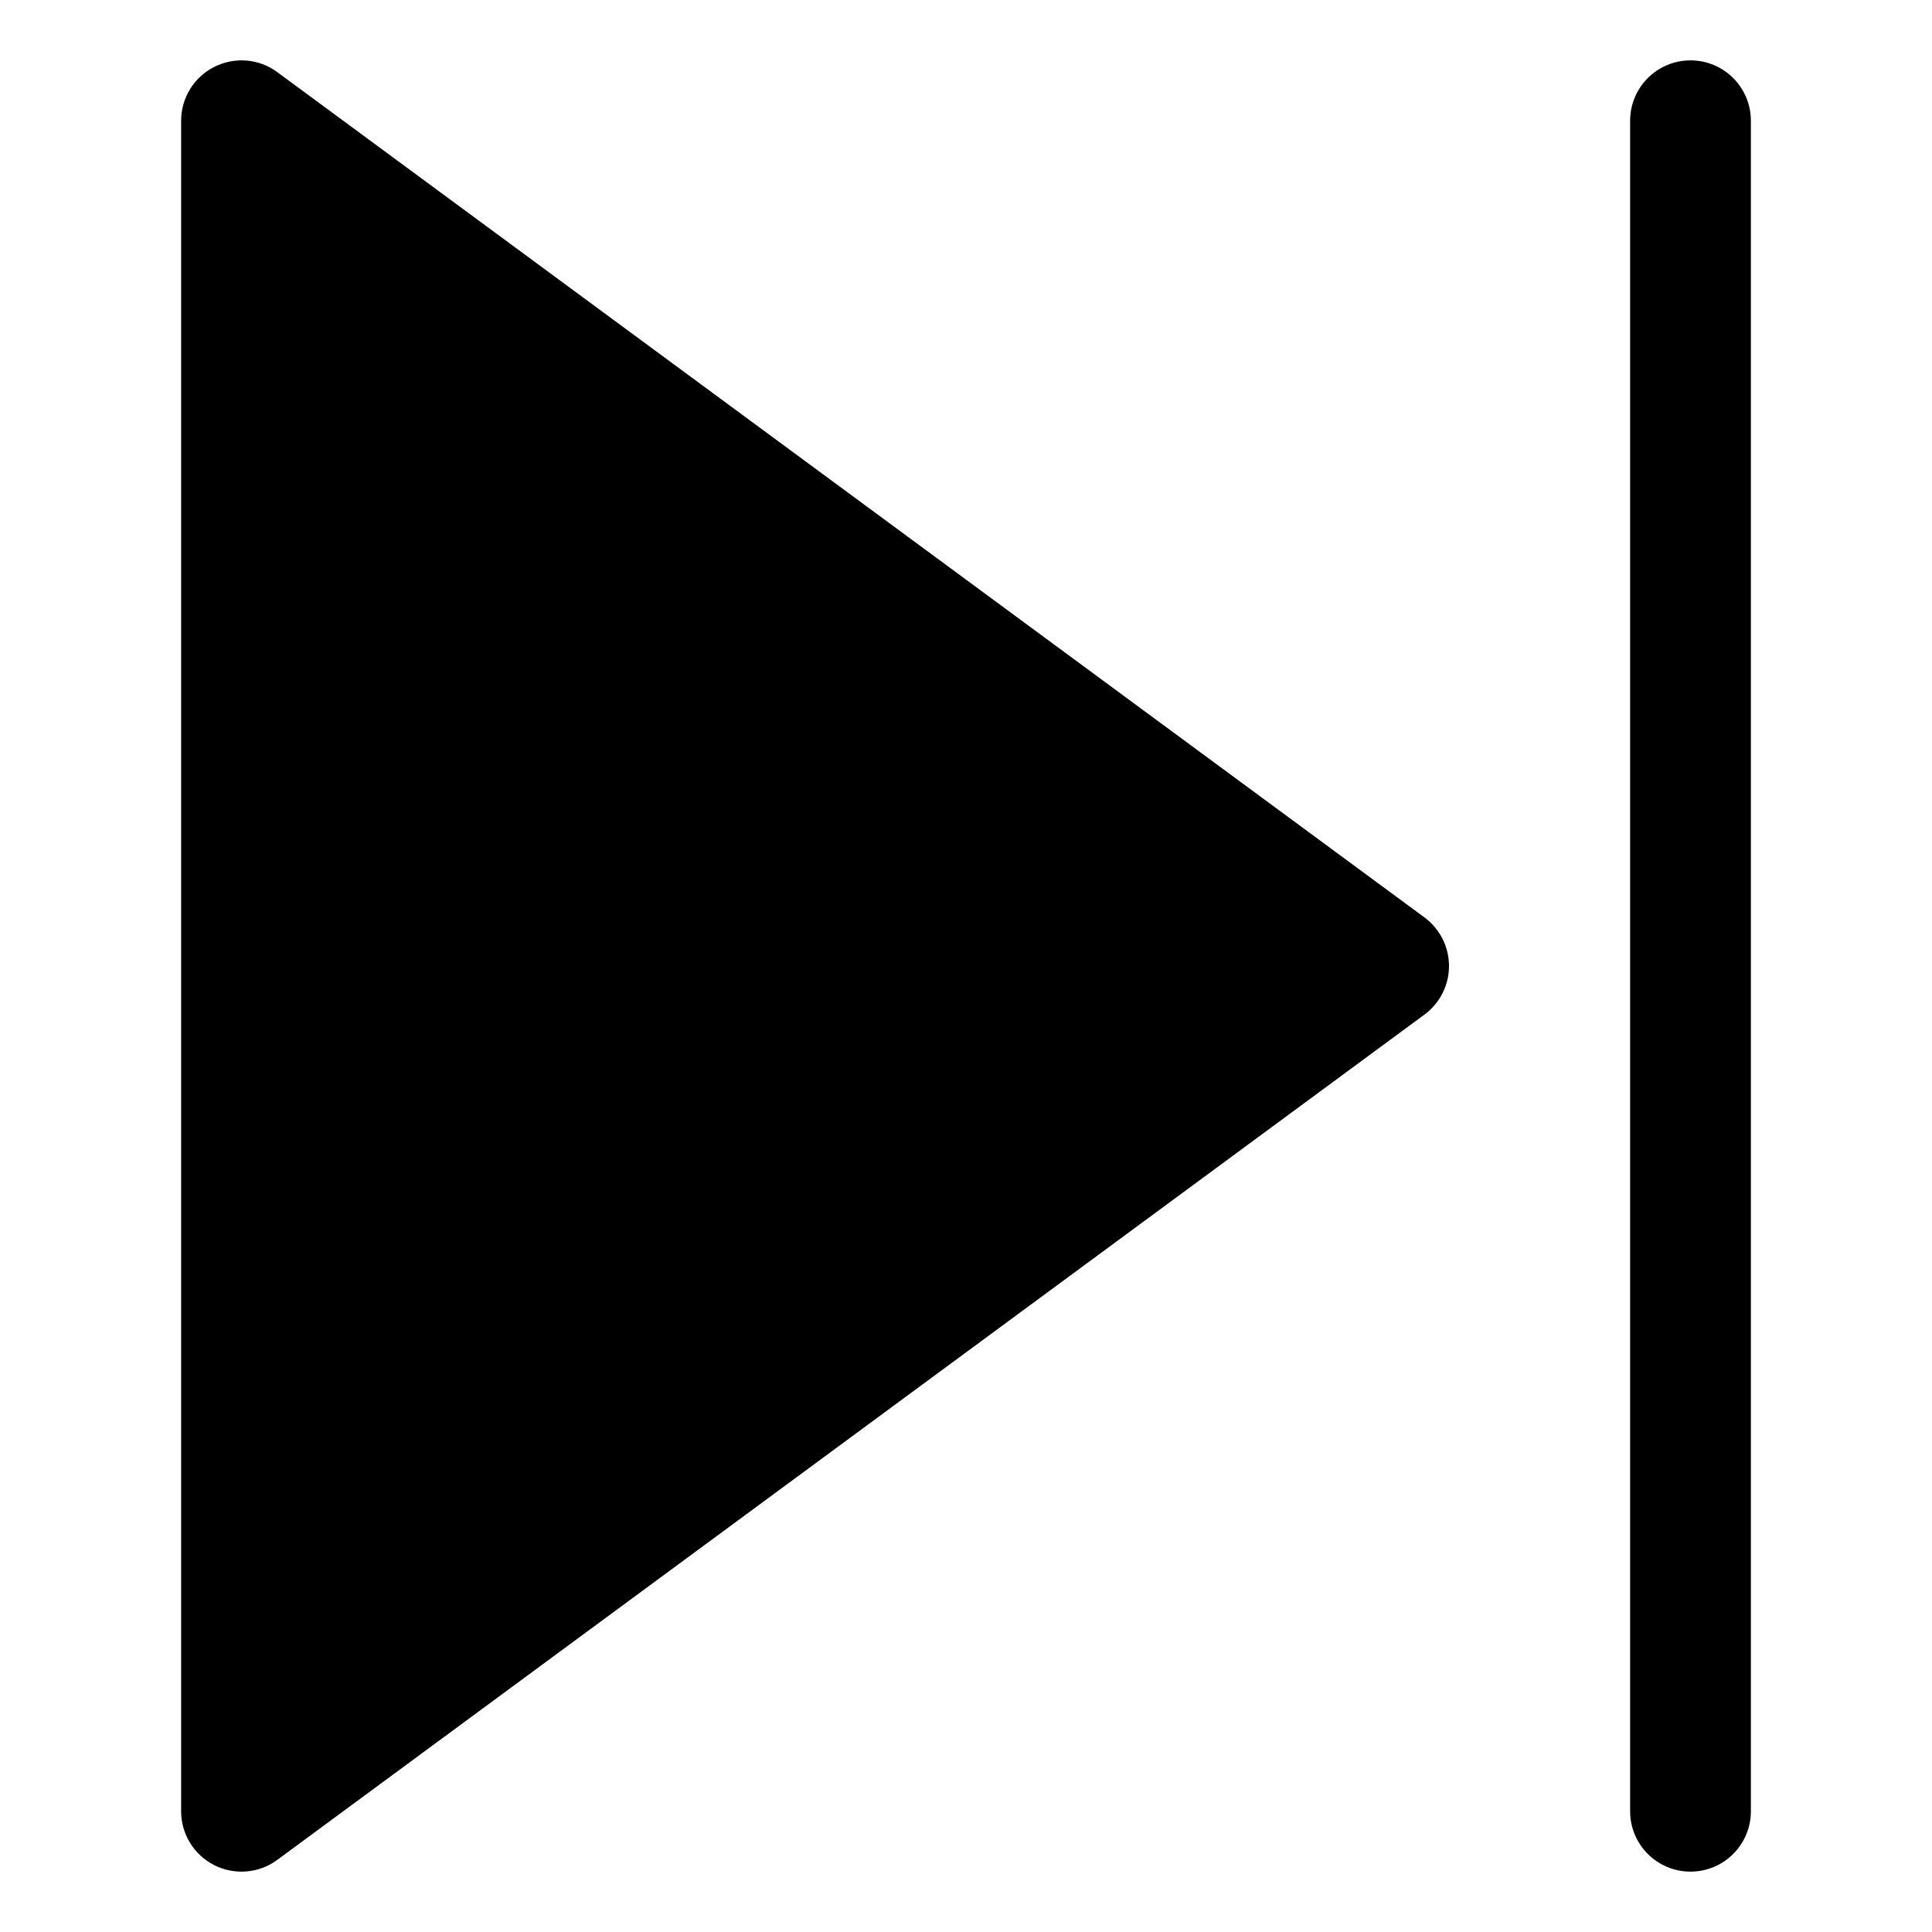 <?xml version="1.0" encoding="utf-8"?>
<!-- Generator: Adobe Illustrator 19.2.1, SVG Export Plug-In . SVG Version: 6.00 Build 0)  -->
<!DOCTYPE svg PUBLIC "-//W3C//DTD SVG 1.1//EN" "http://www.w3.org/Graphics/SVG/1.1/DTD/svg11.dtd">
<svg version="1.1" id="Layer_1" xmlns="http://www.w3.org/2000/svg" xmlns:xlink="http://www.w3.org/1999/xlink" x="0px" y="0px"
	 width="32px" height="32px" viewBox="0 0 32 32" enable-background="new 0 0 32 32" xml:space="preserve">
<path d="M27,2v28c0,0.553,0.448,1,1,1s1-0.447,1-1V2c0-0.553-0.448-1-1-1S27,1.447,27,2z"/>
<path d="M24,16c0-0.317-0.151-0.616-0.407-0.805l-19-14C4.29,0.97,3.886,0.938,3.549,1.108C3.212,1.277,3,1.623,3,2v28
	c0,0.377,0.212,0.723,0.549,0.893c0.332,0.168,0.738,0.139,1.044-0.088l19-14C23.849,16.616,24,16.318,24,16z"/>
</svg>
